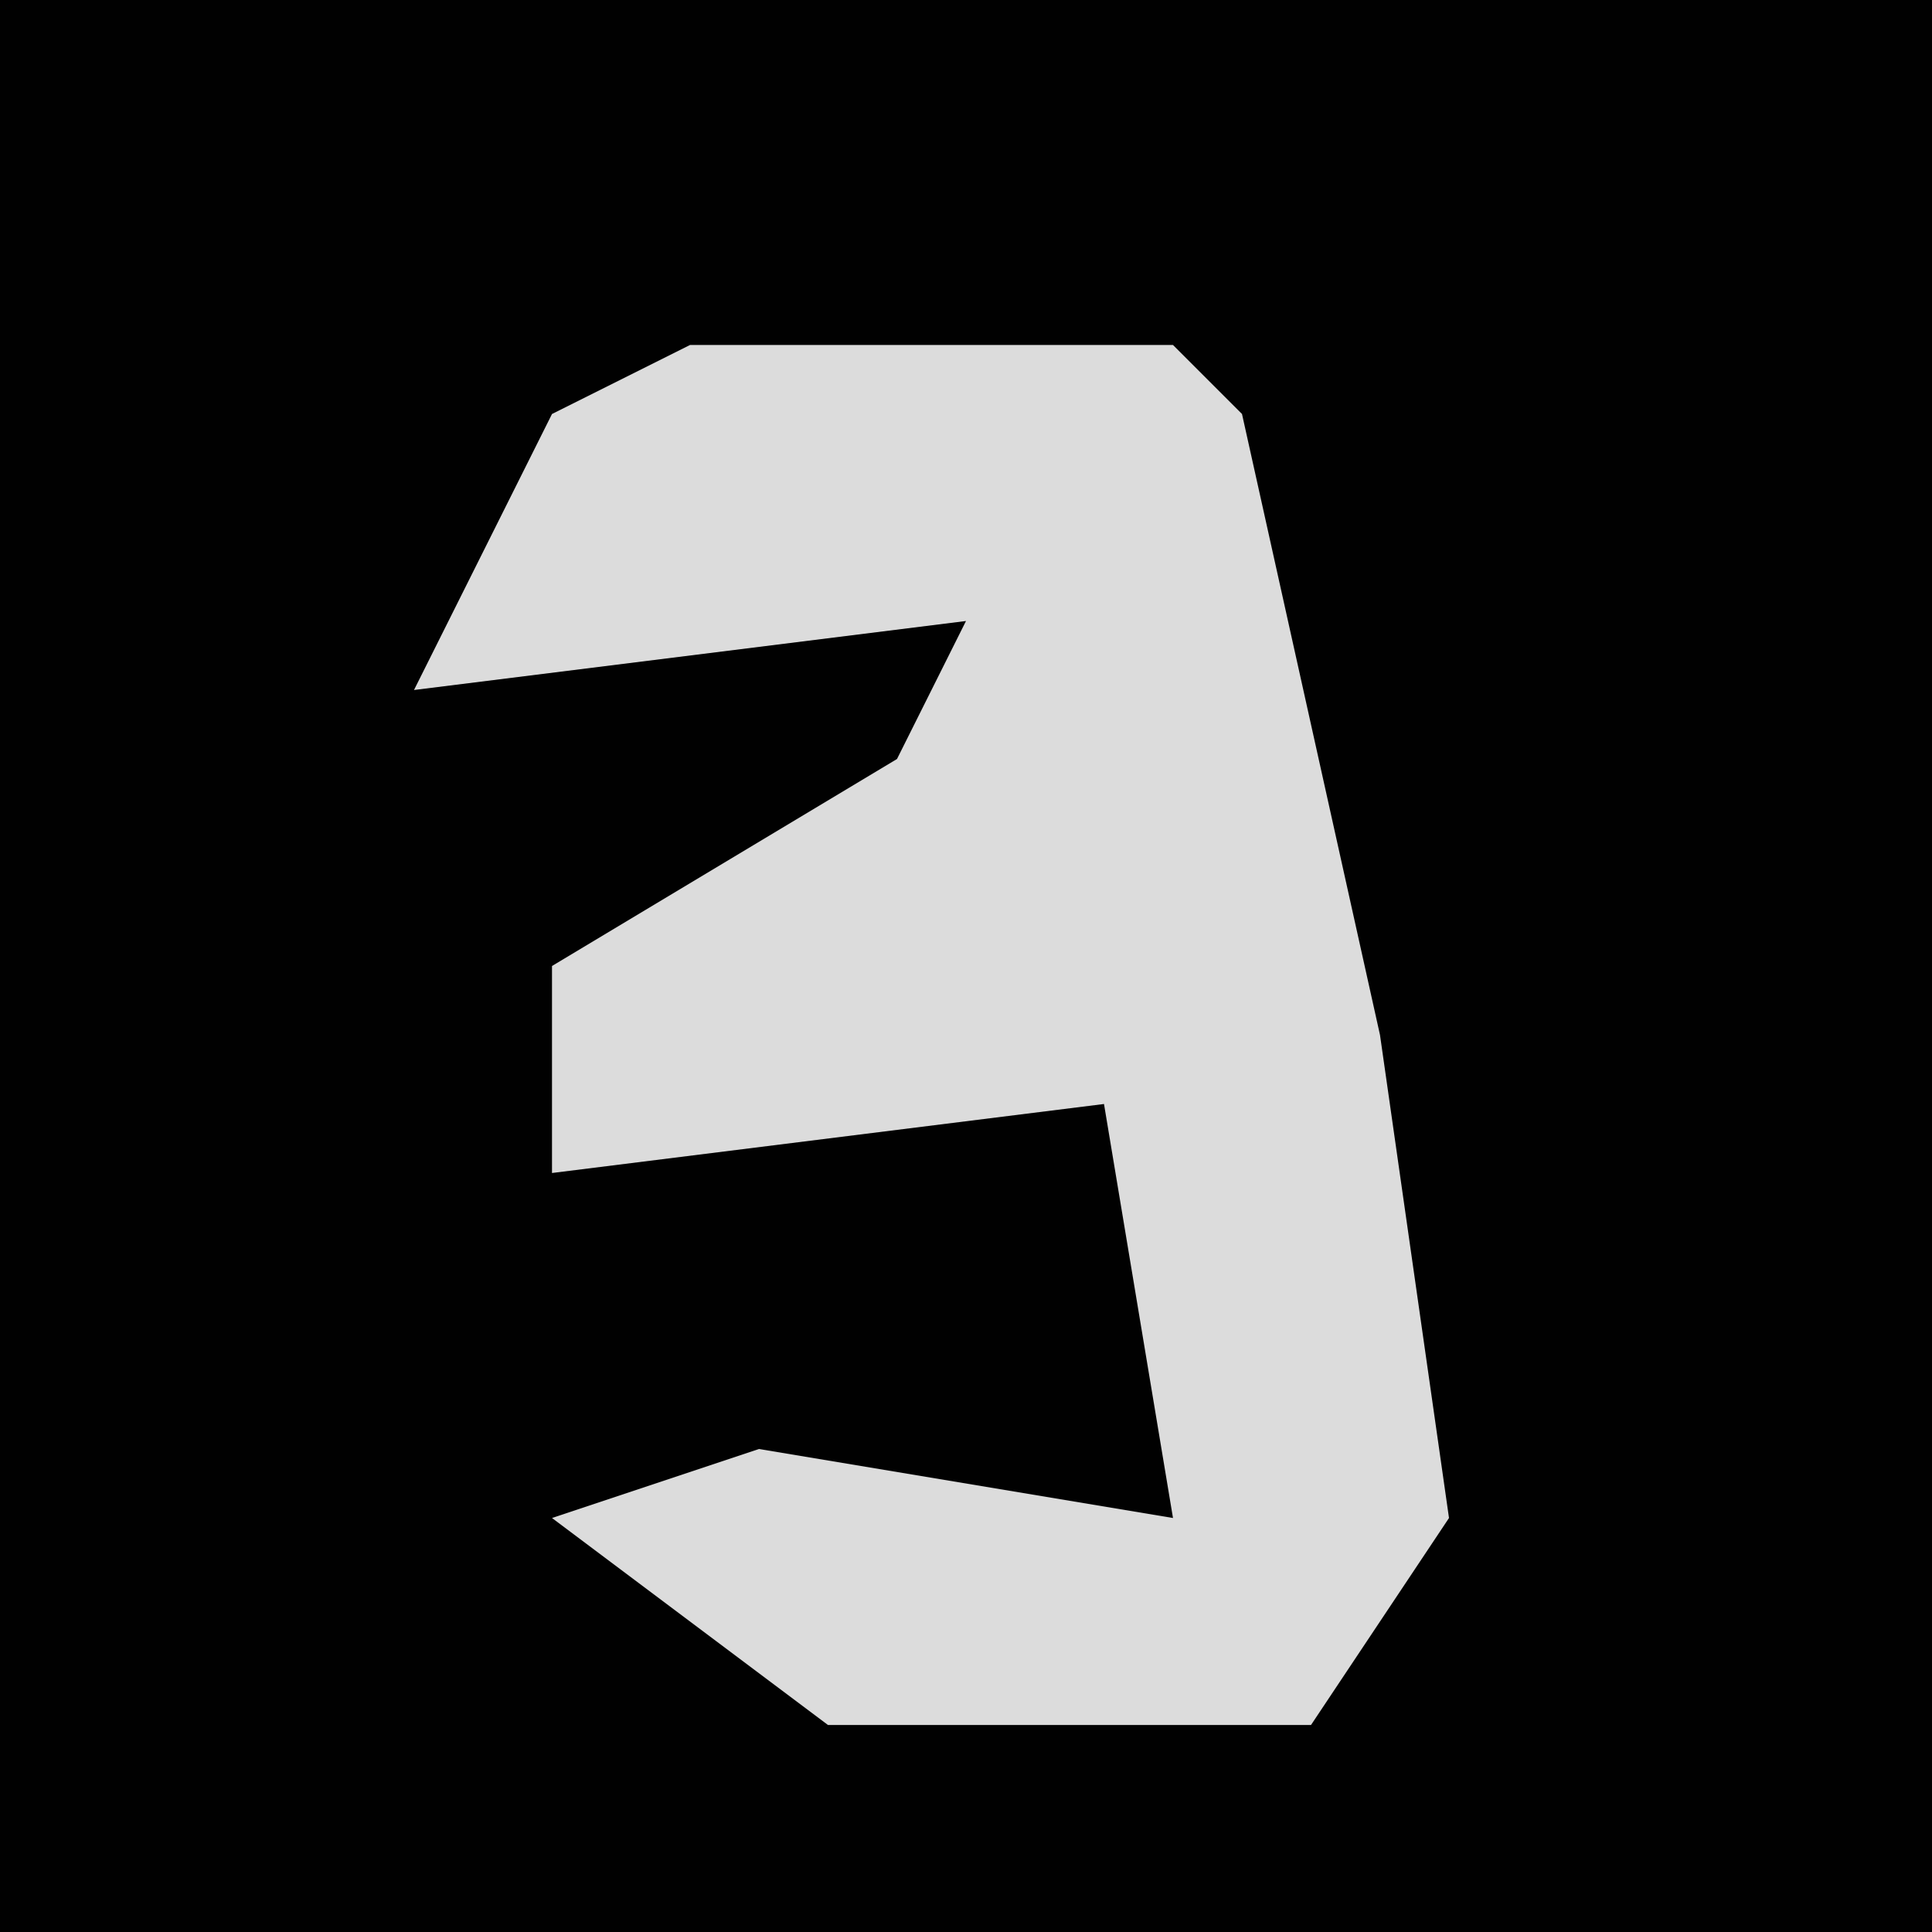 <?xml version="1.0" encoding="UTF-8"?>
<svg version="1.1" xmlns="http://www.w3.org/2000/svg" width="28" height="28">
<path d="M0,0 L28,0 L28,28 L0,28 Z " fill="#010101" transform="translate(0,0)"/>
<path d="M0,0 L7,0 L8,1 L10,10 L11,17 L9,20 L2,20 L-2,17 L1,16 L7,17 L6,11 L-2,12 L-2,9 L3,6 L4,4 L-4,5 L-2,1 Z " fill="#DCDCDC" transform="translate(10,5)"/>
</svg>
